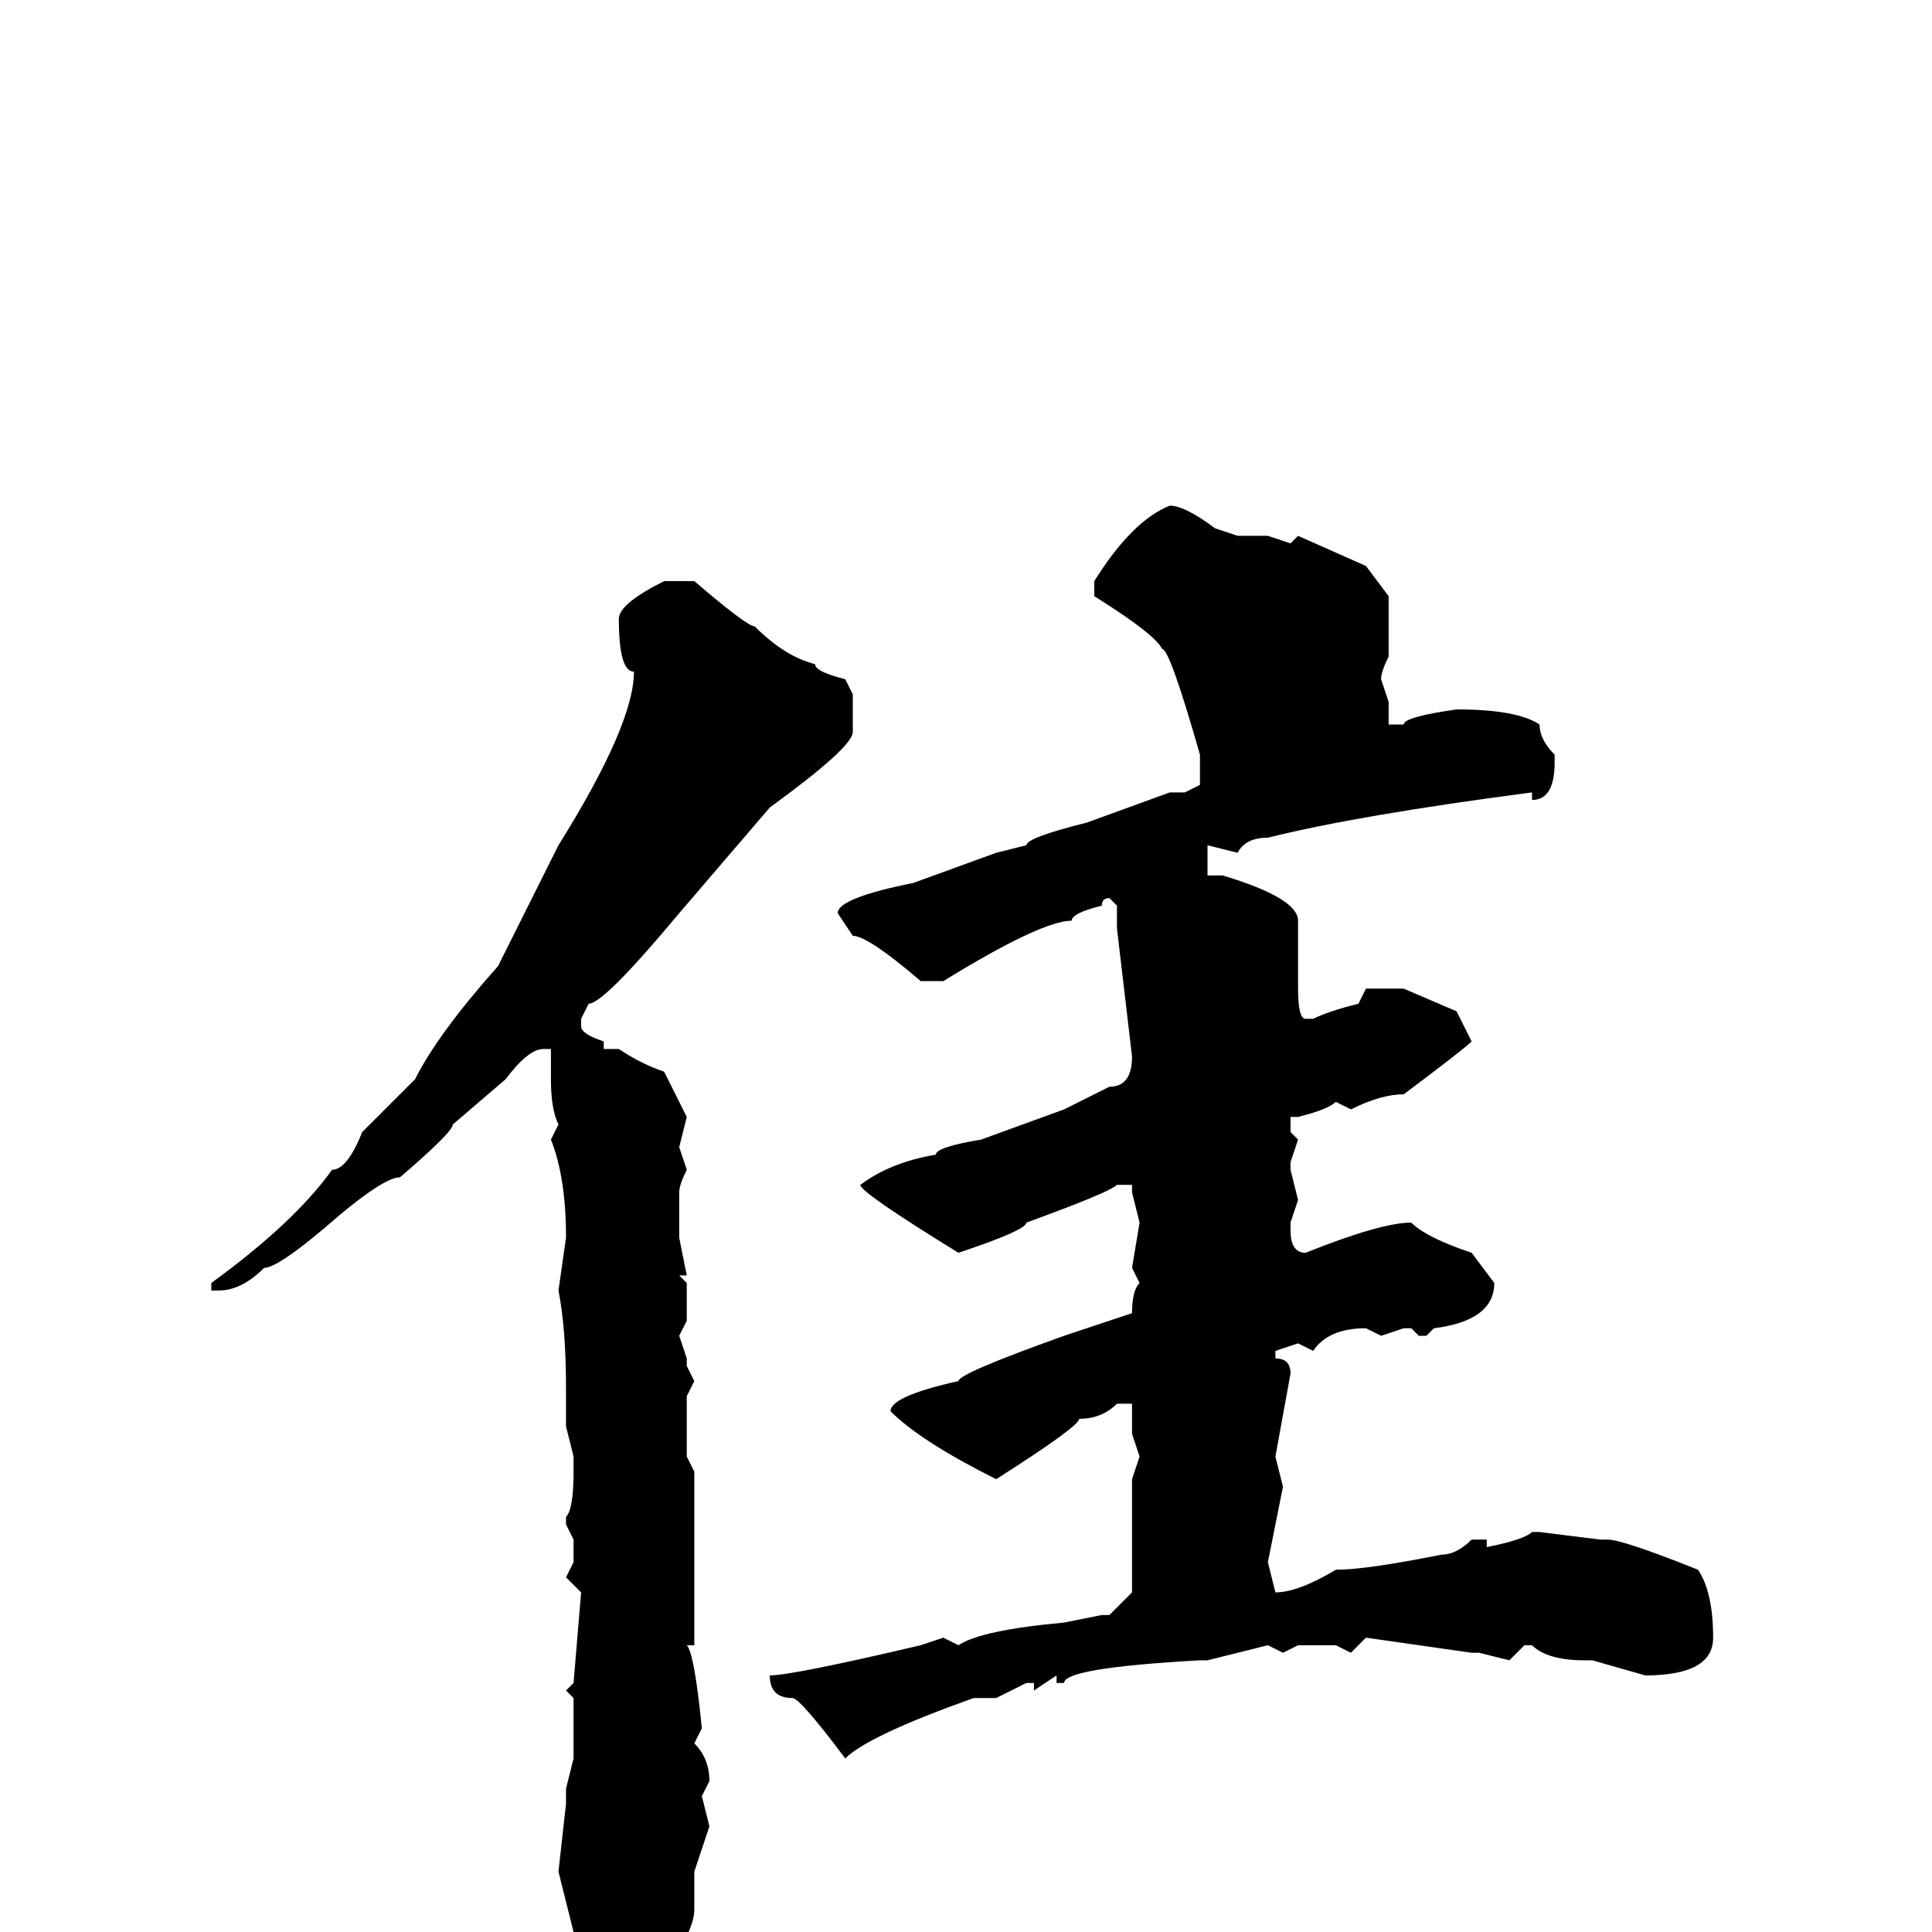 <svg xmlns="http://www.w3.org/2000/svg" viewBox="0 -256 256 256">
	<path fill="#000000" d="M155 -189Q157 -189 161 -186L164 -185H166H168L171 -184L172 -185L181 -181L184 -177V-169Q183 -167 183 -166L184 -163V-161V-160H186Q186 -161 193 -162Q201 -162 204 -160Q204 -158 206 -156V-155Q206 -150 203 -150V-151Q180 -148 168 -145Q165 -145 164 -143L160 -144V-140H162Q172 -137 172 -134V-133V-129V-125Q172 -121 173 -121H174Q176 -122 180 -123L181 -125H186L193 -122L195 -118Q194 -117 186 -111Q183 -111 179 -109L177 -110Q176 -109 172 -108H171V-106L172 -105L171 -102V-101L172 -97L171 -94V-93Q171 -90 173 -90Q183 -94 187 -94Q189 -92 195 -90L198 -86Q198 -81 190 -80L189 -79H188L187 -80H186L183 -79L181 -80Q176 -80 174 -77L172 -78L169 -77V-76Q171 -76 171 -74L169 -63L170 -59L168 -49L169 -45Q172 -45 177 -48Q181 -48 191 -50Q193 -50 195 -52H197V-51Q202 -52 203 -53H204L212 -52H213Q215 -52 225 -48Q227 -45 227 -39Q227 -34 218 -34L211 -36H210Q205 -36 203 -38H202L200 -36L196 -37H195L181 -39L179 -37L177 -38H175H172L170 -37L168 -38L160 -36H159Q141 -35 141 -33H140V-34L137 -32V-33H136L132 -31H129Q115 -26 112 -23Q106 -31 105 -31Q102 -31 102 -34Q105 -34 122 -38L125 -39L127 -38Q130 -40 141 -41L146 -42H147L150 -45V-47V-60L151 -63L150 -66V-67V-70H148Q146 -68 143 -68Q143 -67 132 -60Q122 -65 118 -69Q118 -71 127 -73Q127 -74 141 -79L147 -81L150 -82Q150 -85 151 -86L150 -88L151 -94L150 -98V-99H148Q147 -98 136 -94Q136 -93 127 -90Q114 -98 114 -99Q118 -102 124 -103Q124 -104 130 -105L141 -109L147 -112Q150 -112 150 -116L148 -133V-136L147 -137Q146 -137 146 -136Q142 -135 142 -134Q138 -134 125 -126H123H122Q115 -132 113 -132L111 -135Q111 -137 121 -139L132 -143L136 -144Q136 -145 144 -147L155 -151H157L159 -152V-156Q155 -170 154 -170Q153 -172 145 -177V-179Q150 -187 155 -189ZM88 -179H92Q99 -173 100 -173Q104 -169 108 -168Q108 -167 112 -166L113 -164V-159Q113 -157 102 -149L90 -135Q80 -123 78 -123L77 -121V-120Q77 -119 80 -118V-117H82Q85 -115 88 -114L91 -108L90 -104L91 -101Q90 -99 90 -98V-95V-92L91 -87H90L91 -86V-82V-81L90 -79L91 -76V-75L92 -73L91 -71V-66V-63L92 -61V-58V-45H91H92V-38H91Q92 -37 93 -27L92 -25Q94 -23 94 -20L93 -18L94 -14L92 -8V-3Q92 0 88 5Q86 9 82 13Q77 7 76 0L74 -8L75 -17V-19L76 -23V-27V-31L75 -32L76 -33L77 -45L75 -47L76 -49V-51V-52L75 -54V-55Q76 -56 76 -61V-62V-63L75 -67V-72Q75 -80 74 -85L75 -92Q75 -100 73 -105L74 -107Q73 -109 73 -113V-117H72Q70 -117 67 -113L60 -107Q60 -106 53 -100Q51 -100 45 -95Q37 -88 35 -88Q32 -85 29 -85H28V-86Q39 -94 44 -101Q46 -101 48 -106L55 -113Q58 -119 66 -128L74 -144Q84 -160 84 -167Q82 -167 82 -174Q82 -176 88 -179Z"/>
</svg>